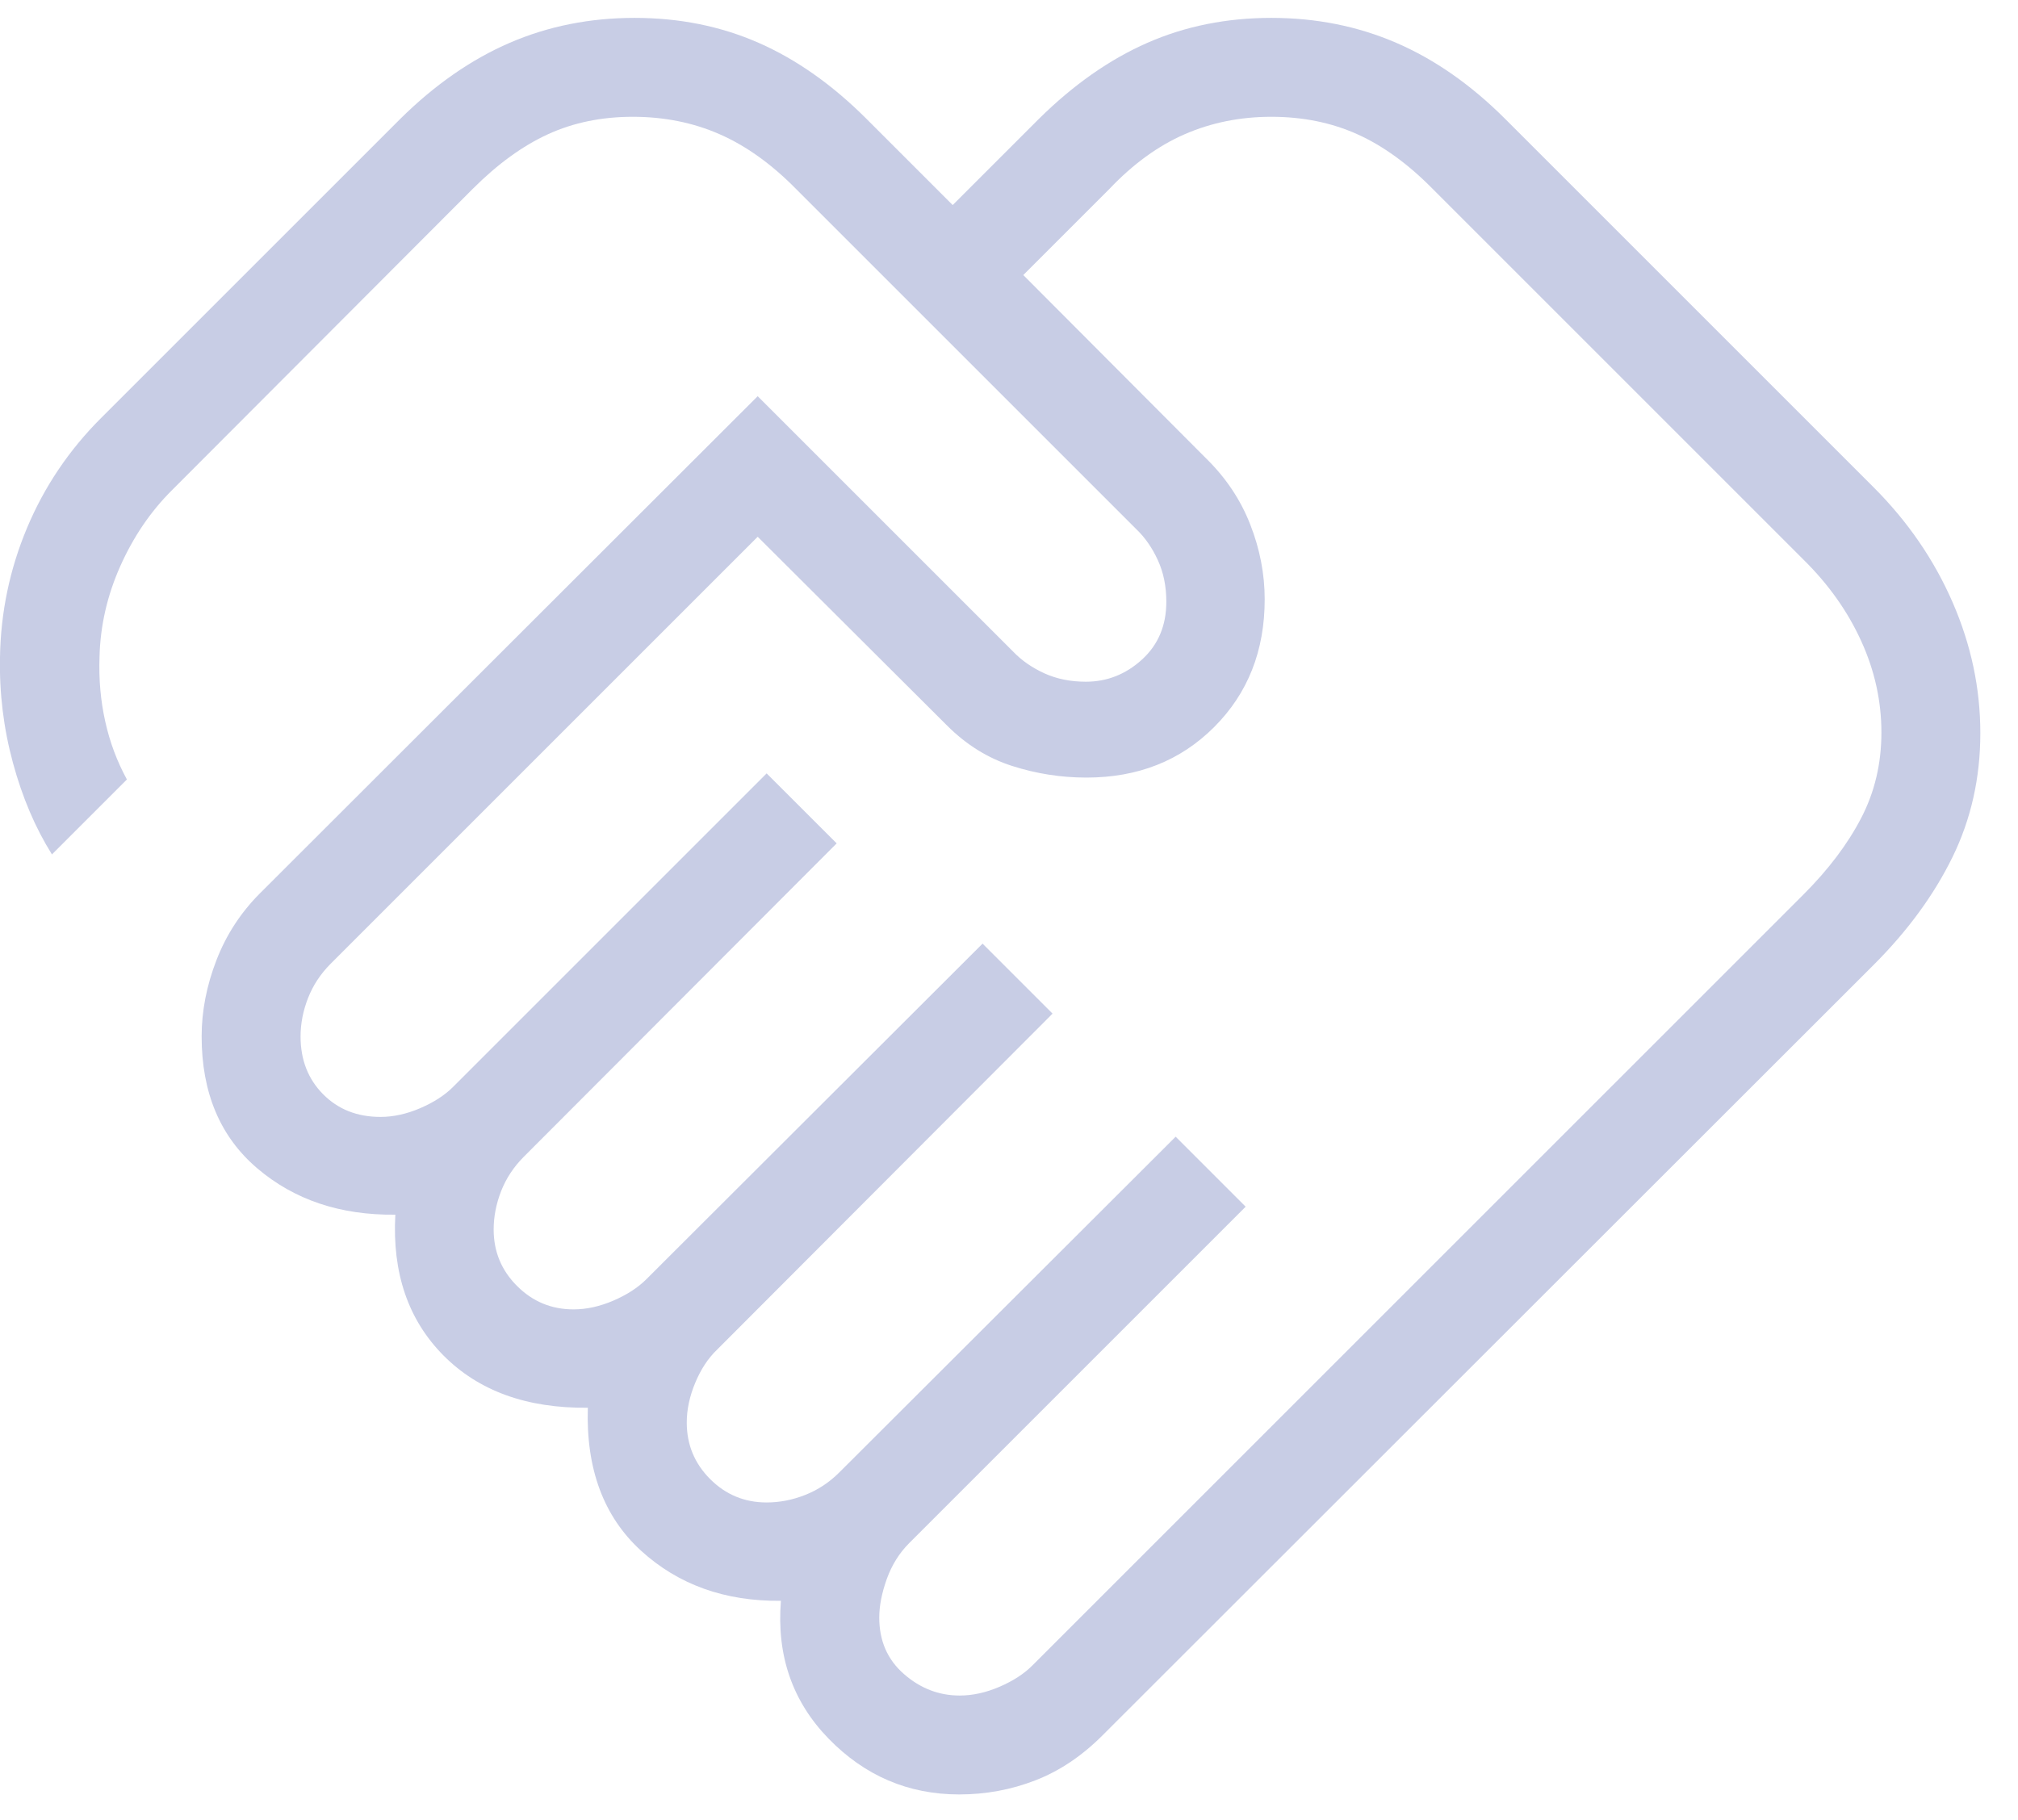<svg width="51" height="46" viewBox="0 0 51 46" fill="none" xmlns="http://www.w3.org/2000/svg">
<path d="M24.255 42.856C24.582 42.856 24.917 42.782 25.26 42.635C25.603 42.487 25.88 42.308 26.091 42.096L45.582 22.606C46.21 21.977 46.695 21.335 47.036 20.678C47.378 20.021 47.548 19.3 47.548 18.514C47.548 17.72 47.378 16.948 47.036 16.2C46.695 15.451 46.21 14.768 45.582 14.149L36.207 4.774C35.588 4.146 34.953 3.685 34.301 3.392C33.648 3.099 32.925 2.952 32.13 2.952C31.345 2.952 30.616 3.099 29.942 3.392C29.269 3.685 28.635 4.146 28.039 4.774L25.861 6.952L30.486 11.591C30.983 12.079 31.353 12.633 31.596 13.255C31.84 13.877 31.962 14.508 31.962 15.149C31.962 16.45 31.536 17.526 30.685 18.377C29.834 19.228 28.758 19.654 27.457 19.654C26.816 19.654 26.19 19.556 25.579 19.36C24.969 19.165 24.42 18.824 23.933 18.337L19.149 13.567L8.356 24.36C8.103 24.614 7.913 24.901 7.786 25.224C7.66 25.546 7.596 25.87 7.596 26.197C7.596 26.787 7.785 27.273 8.164 27.656C8.542 28.039 9.026 28.231 9.616 28.231C9.943 28.231 10.277 28.157 10.62 28.01C10.963 27.862 11.241 27.683 11.452 27.471L19.375 19.548L21.145 21.317L13.236 29.24C12.983 29.494 12.793 29.781 12.666 30.103C12.54 30.425 12.476 30.75 12.476 31.077C12.476 31.635 12.673 32.111 13.068 32.505C13.462 32.899 13.938 33.096 14.495 33.096C14.822 33.096 15.157 33.022 15.5 32.875C15.843 32.727 16.12 32.548 16.332 32.337L24.832 23.851L26.601 25.62L18.116 34.12C17.895 34.332 17.713 34.609 17.57 34.952C17.427 35.295 17.356 35.63 17.356 35.957C17.356 36.514 17.553 36.99 17.947 37.385C18.341 37.779 18.817 37.976 19.375 37.976C19.702 37.976 20.027 37.913 20.349 37.786C20.671 37.659 20.959 37.469 21.212 37.216L29.712 28.731L31.481 30.5L22.981 39C22.728 39.253 22.538 39.557 22.411 39.911C22.285 40.265 22.221 40.59 22.221 40.885C22.221 41.474 22.429 41.95 22.844 42.312C23.259 42.675 23.729 42.856 24.255 42.856ZM24.241 45.356C22.955 45.356 21.855 44.885 20.94 43.945C20.025 43.004 19.624 41.843 19.736 40.462C18.319 40.477 17.14 40.054 16.197 39.192C15.255 38.33 14.808 37.127 14.856 35.582C13.311 35.598 12.094 35.156 11.204 34.257C10.315 33.358 9.91 32.173 9.991 30.702C8.6 30.718 7.436 30.327 6.5 29.529C5.564 28.731 5.096 27.62 5.096 26.197C5.096 25.556 5.221 24.914 5.469 24.272C5.717 23.629 6.085 23.064 6.572 22.577L19.149 10.014L25.606 16.471C25.817 16.692 26.079 16.874 26.39 17.017C26.701 17.159 27.052 17.231 27.442 17.231C27.978 17.231 28.451 17.044 28.861 16.671C29.271 16.297 29.476 15.811 29.476 15.211C29.476 14.82 29.405 14.47 29.262 14.159C29.12 13.848 28.938 13.586 28.717 13.375L20.116 4.774C19.497 4.146 18.854 3.685 18.185 3.392C17.517 3.099 16.785 2.952 15.991 2.952C15.205 2.952 14.492 3.099 13.851 3.392C13.21 3.685 12.575 4.146 11.947 4.774L4.337 12.399C3.801 12.934 3.369 13.572 3.039 14.312C2.709 15.053 2.534 15.817 2.515 16.606C2.495 17.17 2.543 17.712 2.659 18.233C2.774 18.754 2.957 19.244 3.207 19.702L1.313 21.596C0.893 20.926 0.564 20.155 0.327 19.281C0.09 18.408 -0.019 17.516 0 16.606C0.019 15.471 0.247 14.384 0.683 13.344C1.119 12.304 1.742 11.378 2.553 10.567L10.116 3.005C10.987 2.143 11.91 1.502 12.882 1.082C13.855 0.662 14.907 0.452 16.039 0.452C17.17 0.452 18.214 0.662 19.171 1.082C20.128 1.502 21.037 2.143 21.899 3.005L24.077 5.183L26.255 3.005C27.127 2.143 28.041 1.502 28.998 1.082C29.954 0.662 30.999 0.452 32.13 0.452C33.261 0.452 34.313 0.662 35.286 1.082C36.259 1.502 37.176 2.143 38.039 3.005L47.351 12.317C48.213 13.179 48.878 14.147 49.346 15.221C49.814 16.295 50.048 17.397 50.048 18.529C50.048 19.66 49.814 20.704 49.346 21.661C48.878 22.618 48.213 23.527 47.351 24.389L27.861 43.865C27.342 44.385 26.777 44.763 26.166 45C25.555 45.237 24.914 45.356 24.241 45.356Z" fill="#C8CDE5"/>
</svg>
